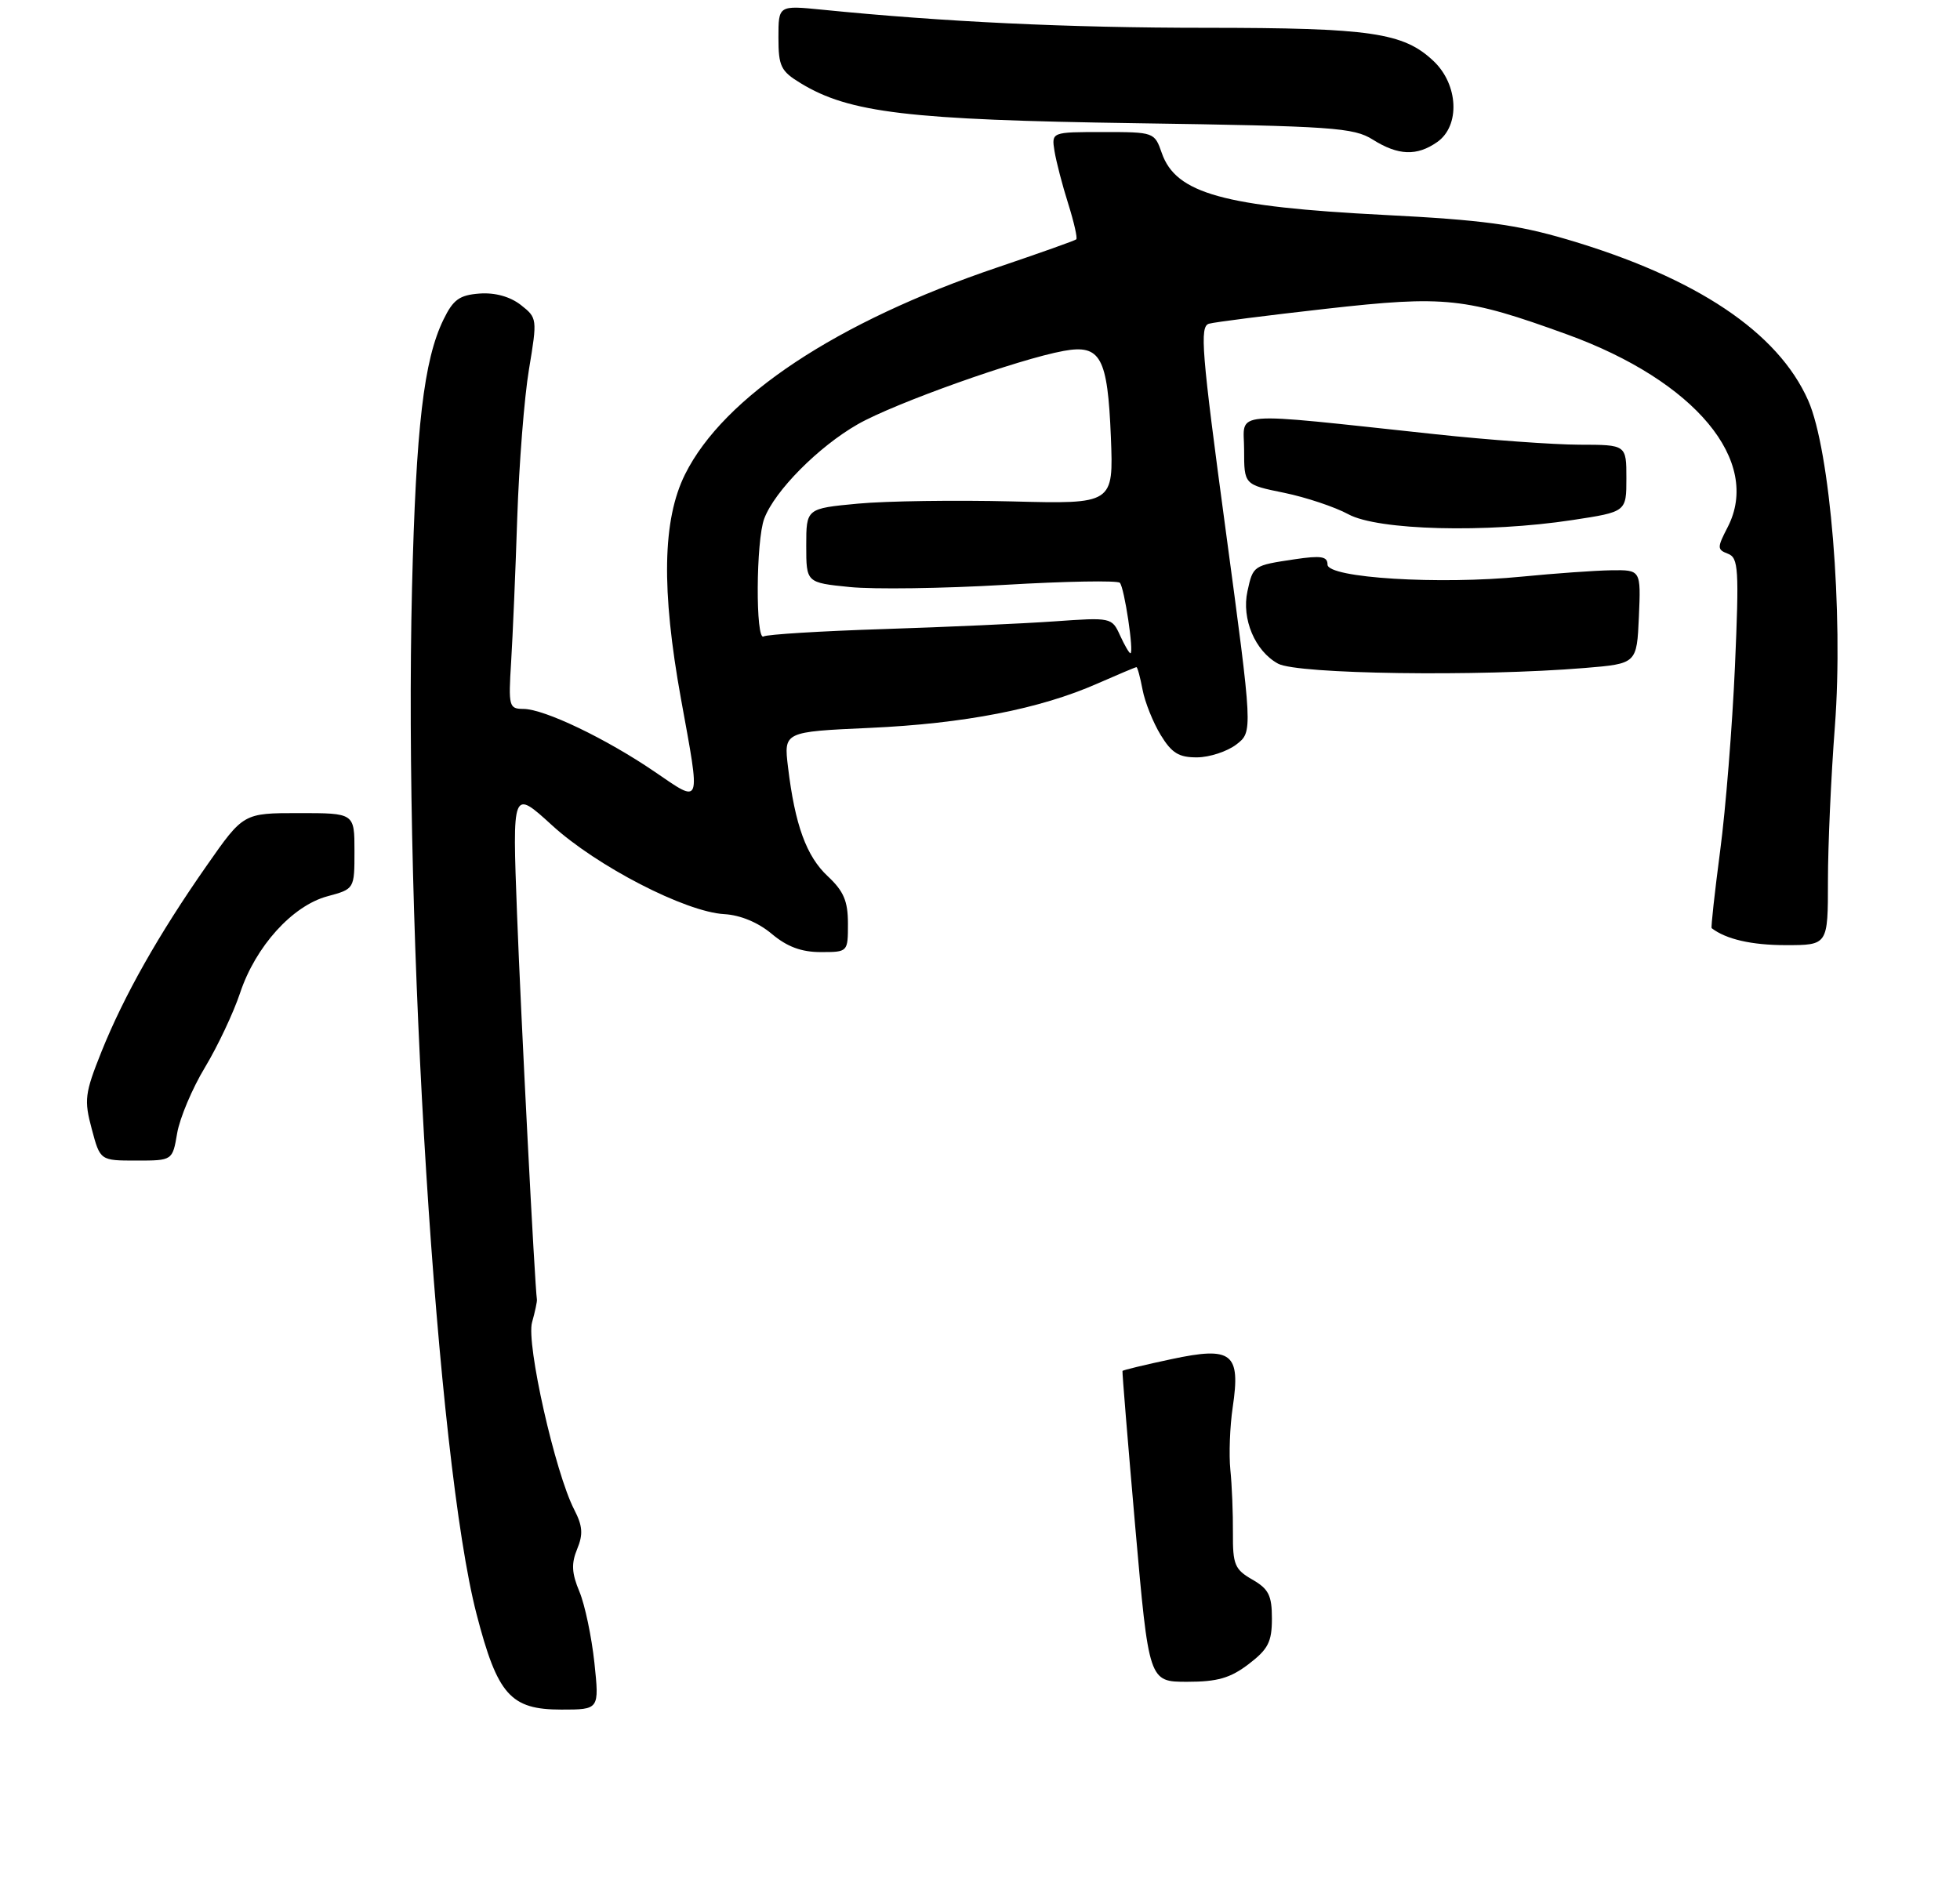 <?xml version="1.0" encoding="UTF-8" standalone="no"?>
<!DOCTYPE svg PUBLIC "-//W3C//DTD SVG 1.1//EN" "http://www.w3.org/Graphics/SVG/1.1/DTD/svg11.dtd" >
<svg xmlns="http://www.w3.org/2000/svg" xmlns:xlink="http://www.w3.org/1999/xlink" version="1.1" viewBox="0 0 282 272">
 <g >
 <path fill="currentColor"
d=" M 85.52 239.25 C 85.12 235.54 84.16 230.94 83.37 229.04 C 82.25 226.37 82.18 224.98 83.04 222.90 C 83.92 220.77 83.83 219.58 82.62 217.23 C 79.88 211.94 75.69 193.33 76.55 190.28 C 76.98 188.75 77.29 187.28 77.25 187.00 C 76.94 184.96 74.94 146.07 74.39 131.52 C 73.71 113.54 73.71 113.54 79.42 118.75 C 85.87 124.65 98.63 131.23 104.21 131.54 C 106.52 131.67 109.09 132.74 111.04 134.38 C 113.24 136.23 115.30 137.00 118.08 137.00 C 122.00 137.00 122.00 137.00 122.00 132.90 C 122.00 129.67 121.39 128.23 119.10 126.09 C 116.02 123.22 114.38 118.71 113.38 110.40 C 112.76 105.30 112.76 105.30 125.13 104.74 C 138.72 104.13 149.62 102.01 157.87 98.37 C 160.83 97.07 163.37 96.00 163.51 96.00 C 163.66 96.00 164.05 97.46 164.39 99.25 C 164.73 101.04 165.90 103.96 166.99 105.75 C 168.58 108.36 169.61 109.00 172.24 108.98 C 174.03 108.97 176.57 108.13 177.88 107.13 C 180.26 105.30 180.26 105.30 176.33 76.15 C 172.87 50.51 172.58 46.96 173.95 46.58 C 174.80 46.34 182.39 45.38 190.81 44.43 C 207.97 42.50 210.83 42.81 225.49 48.13 C 243.90 54.82 253.49 66.35 248.57 75.86 C 247.04 78.82 247.05 79.08 248.61 79.68 C 250.13 80.26 250.23 81.85 249.62 95.91 C 249.24 104.49 248.29 116.42 247.49 122.44 C 246.70 128.46 246.15 133.46 246.27 133.56 C 248.36 135.16 252.02 136.00 256.93 136.00 C 263.00 136.00 263.00 136.00 263.00 126.75 C 263.00 121.66 263.45 111.65 264.00 104.50 C 265.24 88.20 263.32 64.78 260.16 57.63 C 255.81 47.79 244.06 39.94 225.50 34.46 C 218.21 32.31 213.21 31.64 199.19 30.93 C 176.06 29.75 169.18 27.84 167.16 22.03 C 166.11 19.02 166.05 19.00 158.69 19.00 C 151.28 19.00 151.28 19.00 151.72 21.75 C 151.97 23.26 152.85 26.67 153.69 29.31 C 154.52 31.96 155.05 34.27 154.85 34.44 C 154.66 34.62 149.55 36.43 143.50 38.48 C 120.41 46.29 104.13 57.08 98.57 68.24 C 95.31 74.78 95.13 84.86 97.98 100.58 C 100.82 116.19 101.00 115.70 94.19 111.05 C 87.20 106.28 78.31 102.02 75.31 102.01 C 73.23 102.00 73.14 101.66 73.54 95.25 C 73.77 91.54 74.17 82.20 74.42 74.50 C 74.68 66.80 75.43 57.18 76.11 53.13 C 77.32 45.85 77.30 45.74 74.92 43.87 C 73.38 42.68 71.23 42.08 69.00 42.24 C 66.10 42.46 65.21 43.10 63.80 46.00 C 60.97 51.83 59.85 61.43 59.28 84.61 C 58.08 134.26 62.85 210.19 68.56 232.24 C 71.58 243.90 73.45 246.00 80.77 246.00 C 86.23 246.00 86.23 246.00 85.52 239.25 Z  M 179.66 239.45 C 182.46 237.31 183.00 236.26 183.00 232.90 C 183.00 229.57 182.53 228.64 180.18 227.29 C 177.65 225.84 177.36 225.13 177.39 220.58 C 177.41 217.79 177.25 213.70 177.02 211.50 C 176.80 209.30 176.95 205.25 177.36 202.50 C 178.52 194.70 177.27 193.71 168.56 195.57 C 164.74 196.38 161.56 197.15 161.50 197.27 C 161.44 197.40 162.27 207.51 163.34 219.75 C 165.30 242.00 165.30 242.00 170.81 242.00 C 175.17 242.00 177.01 241.47 179.66 239.45 Z  M 25.49 163.06 C 25.86 160.90 27.65 156.63 29.49 153.59 C 31.32 150.55 33.59 145.73 34.54 142.89 C 36.76 136.20 42.06 130.33 47.11 128.97 C 51.00 127.92 51.00 127.92 51.00 122.46 C 51.00 117.00 51.00 117.00 43.01 117.00 C 35.02 117.00 35.02 117.00 29.76 124.53 C 22.80 134.48 17.82 143.31 14.60 151.33 C 12.20 157.33 12.08 158.28 13.20 162.45 C 14.41 167.00 14.41 167.00 19.62 167.00 C 24.82 167.00 24.82 167.00 25.49 163.06 Z  M 228.00 96.12 C 235.50 95.50 235.50 95.50 235.80 88.75 C 236.09 82.00 236.09 82.00 231.80 82.06 C 229.43 82.10 223.68 82.51 219.00 82.97 C 207.06 84.16 191.00 83.16 191.00 81.24 C 191.00 80.06 190.08 79.91 186.25 80.48 C 180.31 81.37 180.29 81.38 179.48 85.08 C 178.61 89.05 180.57 93.70 183.89 95.50 C 186.67 97.01 212.73 97.38 228.00 96.12 Z  M 226.25 74.83 C 234.00 73.65 234.00 73.65 234.00 68.83 C 234.00 64.00 234.00 64.00 227.25 63.99 C 223.54 63.98 214.20 63.31 206.50 62.48 C 176.26 59.25 179.00 59.03 179.00 64.73 C 179.00 69.74 179.00 69.74 184.75 70.91 C 187.91 71.56 192.07 72.95 194.00 74.00 C 198.22 76.31 213.88 76.72 226.25 74.83 Z  M 206.78 20.44 C 210.11 18.11 209.84 12.17 206.25 8.78 C 201.92 4.69 197.25 4.01 173.50 4.00 C 153.65 4.00 135.79 3.15 118.25 1.39 C 112.00 0.77 112.00 0.77 112.00 5.40 C 112.00 9.54 112.34 10.24 115.21 11.98 C 122.21 16.24 130.70 17.25 163.50 17.73 C 191.70 18.15 194.77 18.36 197.50 20.08 C 201.17 22.39 203.85 22.49 206.78 20.44 Z  M 161.14 91.41 C 159.98 88.86 159.86 88.83 151.73 89.41 C 147.20 89.73 136.13 90.23 127.12 90.52 C 118.10 90.81 110.34 91.29 109.87 91.58 C 108.69 92.31 108.76 77.75 109.96 74.62 C 111.47 70.62 117.76 64.28 123.41 61.05 C 128.69 58.03 146.55 51.67 153.06 50.49 C 158.36 49.53 159.36 51.38 159.83 62.88 C 160.21 72.53 160.21 72.53 145.55 72.15 C 137.49 71.95 127.54 72.09 123.45 72.47 C 116.00 73.17 116.00 73.17 116.00 78.51 C 116.00 83.84 116.00 83.84 122.25 84.47 C 125.69 84.82 135.70 84.68 144.50 84.16 C 153.30 83.64 160.78 83.51 161.12 83.86 C 161.77 84.53 163.19 94.00 162.64 94.00 C 162.47 94.00 161.79 92.84 161.14 91.41 Z "/>
</g>
</svg>